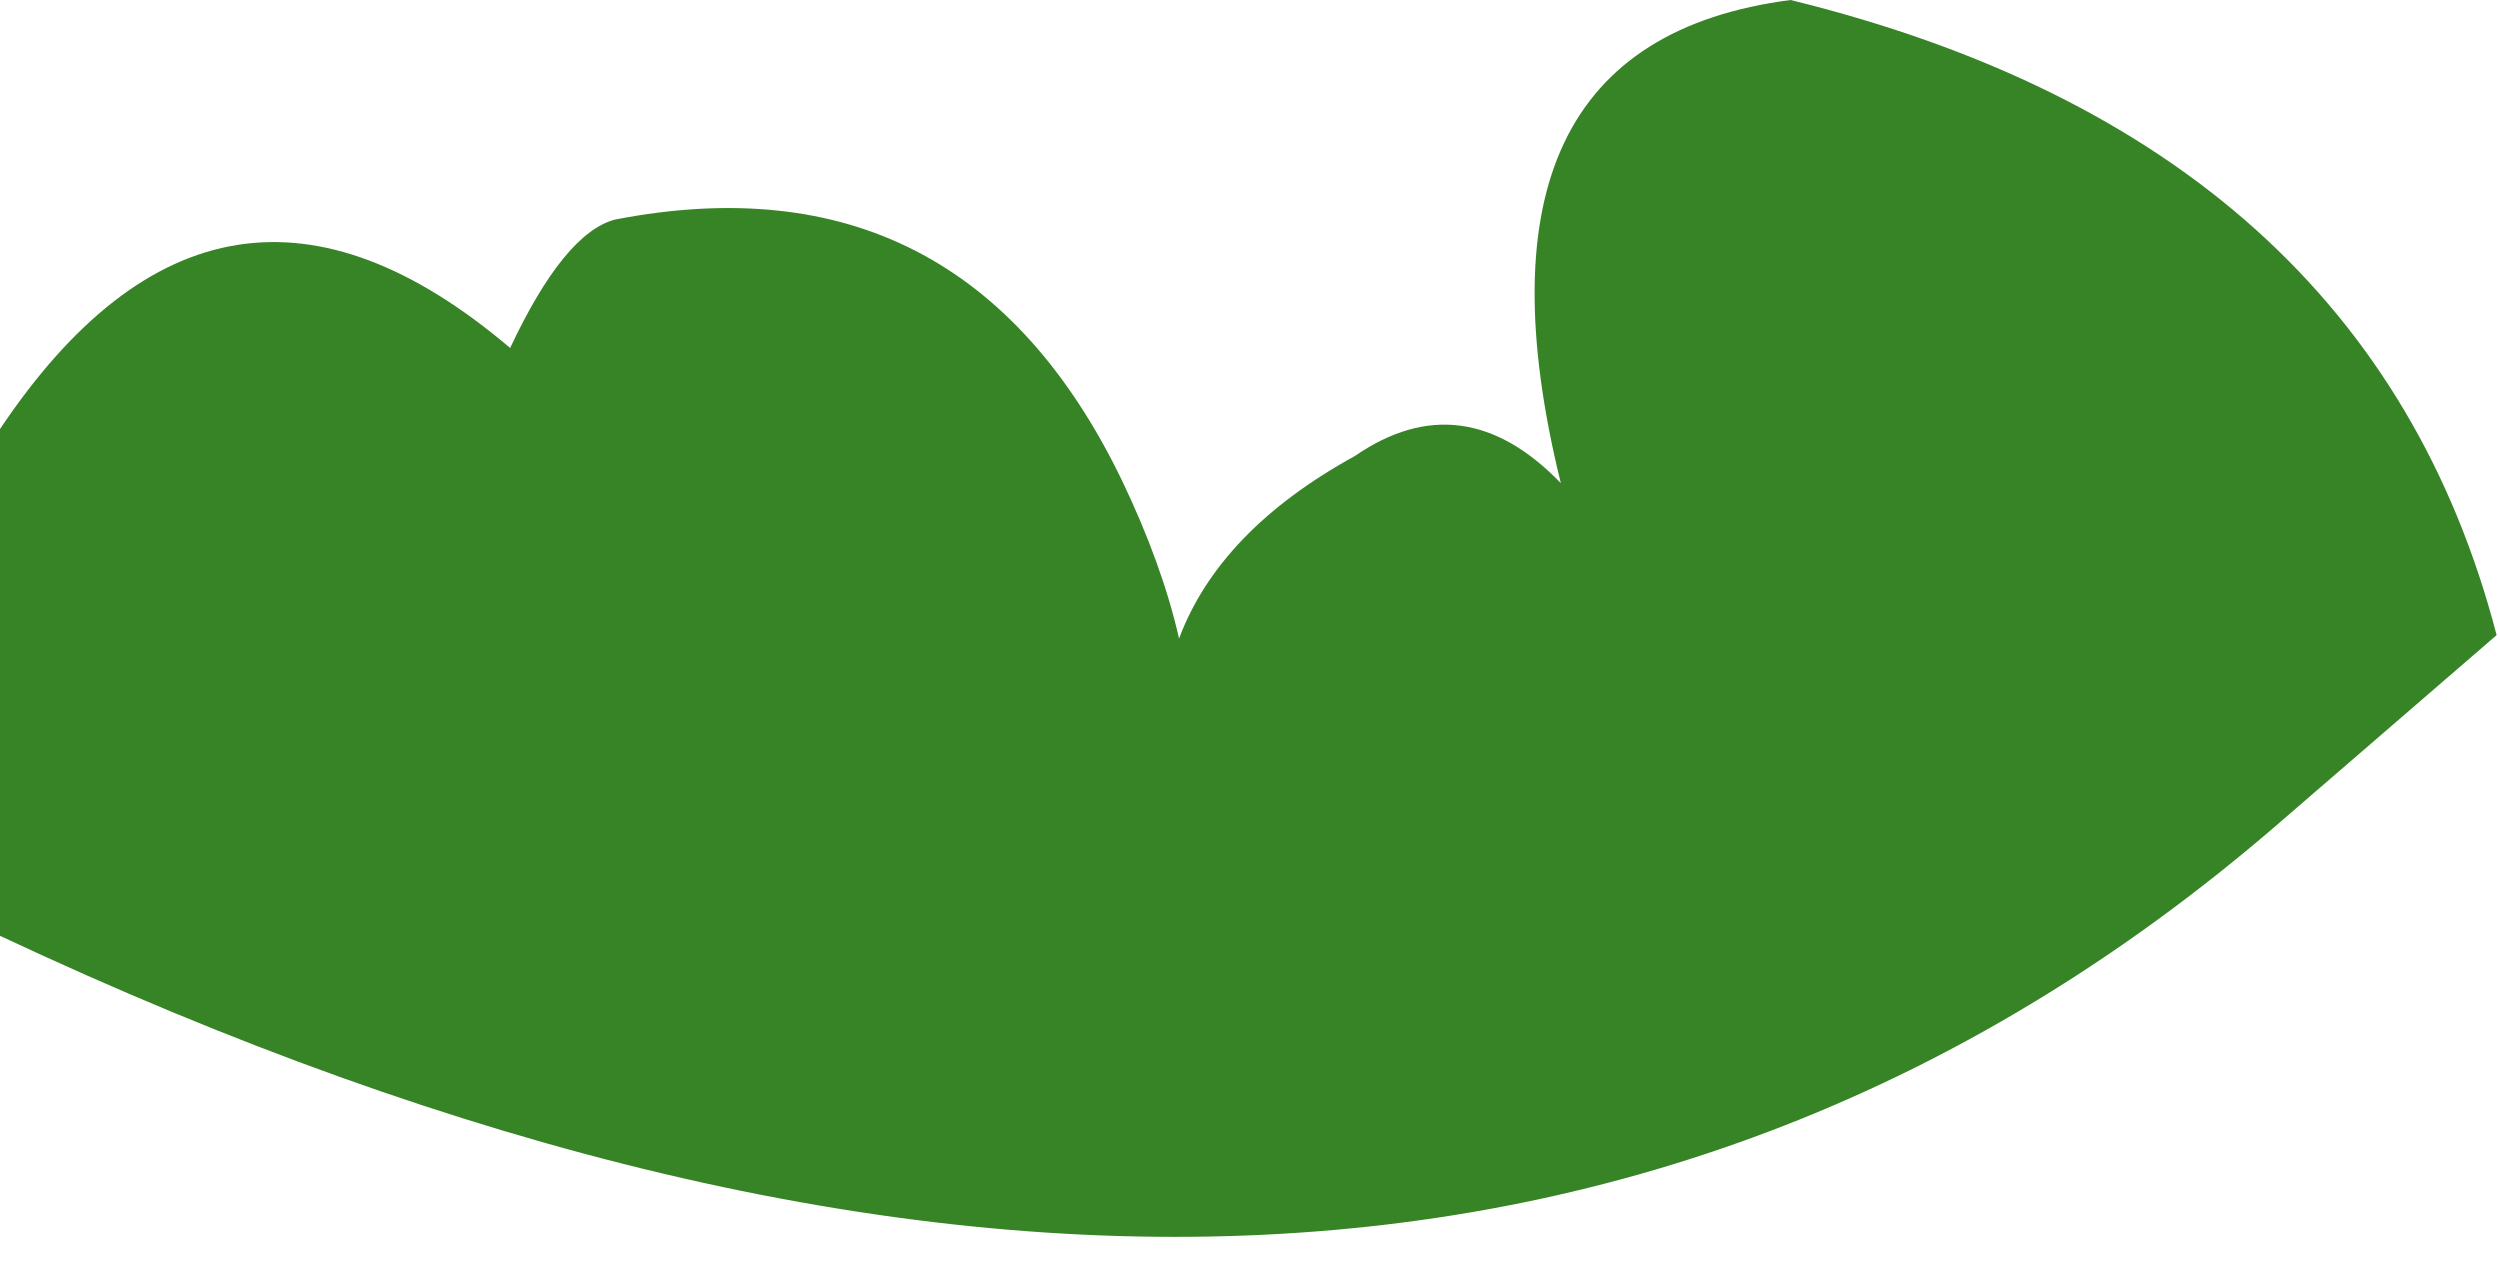 <?xml version="1.0" encoding="utf-8"?>
<svg version="1.1" id="Layer_1"
xmlns="http://www.w3.org/2000/svg"
xmlns:xlink="http://www.w3.org/1999/xlink"
xmlns:author="http://www.sothink.com"
width="37px" height="19px"
xml:space="preserve">
<g id="707" transform="matrix(1, 0, 0, 1, 17.45, 30.45)">
<path style="fill:#378426;fill-opacity:1" d="M16.2,-18.2Q3.1 -6.95 -17.45 -16.6L-17.45 -24.1Q-14.2 -28.95 -9.9 -25.3Q-9.1 -27 -8.35 -27.2Q-3.2 -28.2 -0.85 -23.35Q-0.25 -22.1 0 -21Q0.6 -22.6 2.6 -23.7Q4.2 -24.8 5.65 -23.3Q4.05 -29.8 9.05 -30.45Q17.6 -28.35 19.5 -21.05L16.2 -18.2" />
</g>
</svg>
